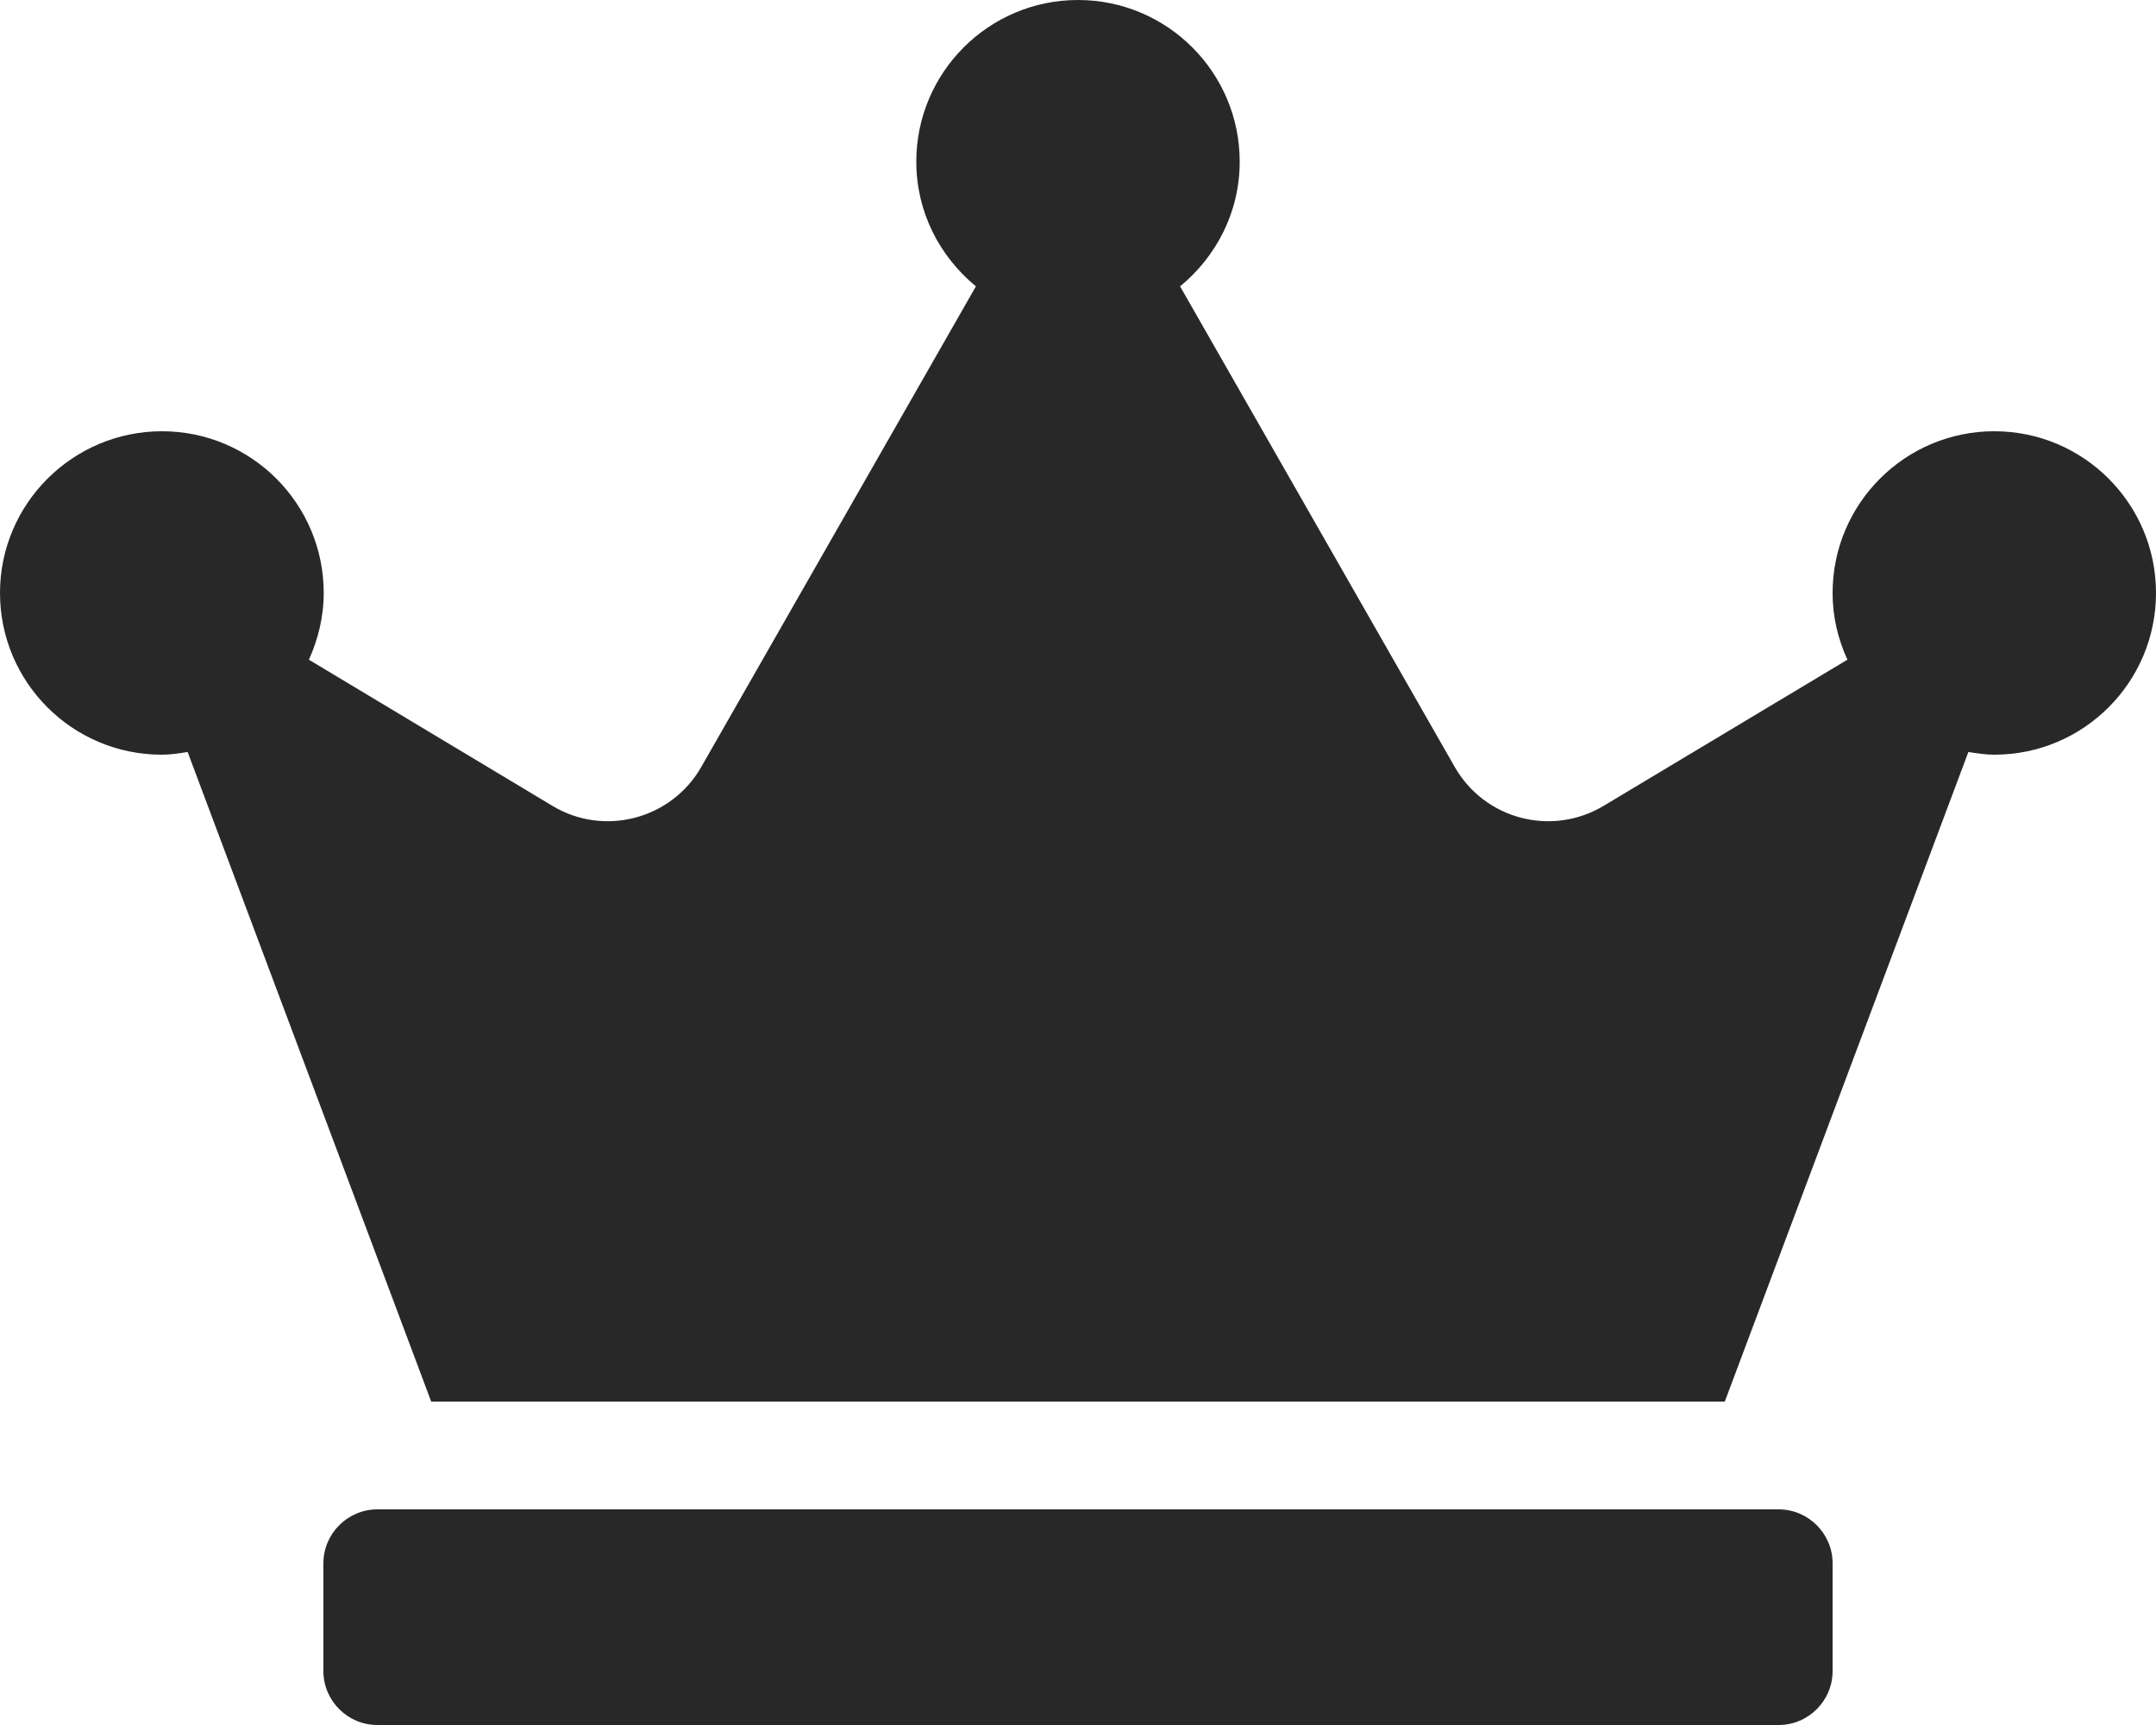 <svg width="40" height="32" viewBox="0 0 40 32" fill="none" xmlns="http://www.w3.org/2000/svg">
<g clip-path="url(#clip0_11_69)">
<path d="M33 28H7C6.45 28 6 28.45 6 29V31C6 31.55 6.45 32 7 32H33C33.55 32 34 31.55 34 31V29C34 28.45 33.55 28 33 28ZM37 8C35.344 8 34 9.344 34 11C34 11.444 34.1 11.856 34.275 12.238L29.75 14.95C28.788 15.525 27.544 15.2 26.988 14.225L21.894 5.312C22.562 4.763 23 3.938 23 3C23 1.344 21.656 0 20 0C18.344 0 17 1.344 17 3C17 3.938 17.438 4.763 18.106 5.312L13.012 14.225C12.456 15.2 11.206 15.525 10.25 14.95L5.731 12.238C5.9 11.863 6.006 11.444 6.006 11C6.006 9.344 4.662 8 3.006 8C1.35 8 0 9.344 0 11C0 12.656 1.344 14 3 14C3.163 14 3.325 13.975 3.481 13.95L8 26H32L36.519 13.95C36.675 13.975 36.837 14 37 14C38.656 14 40 12.656 40 11C40 9.344 38.656 8 37 8Z" fill="#282828"/>
</g>
<defs>
<clipPath id="clip0_11_69">
<rect width="40" height="32" fill="white"/>
</clipPath>
</defs>
</svg>
